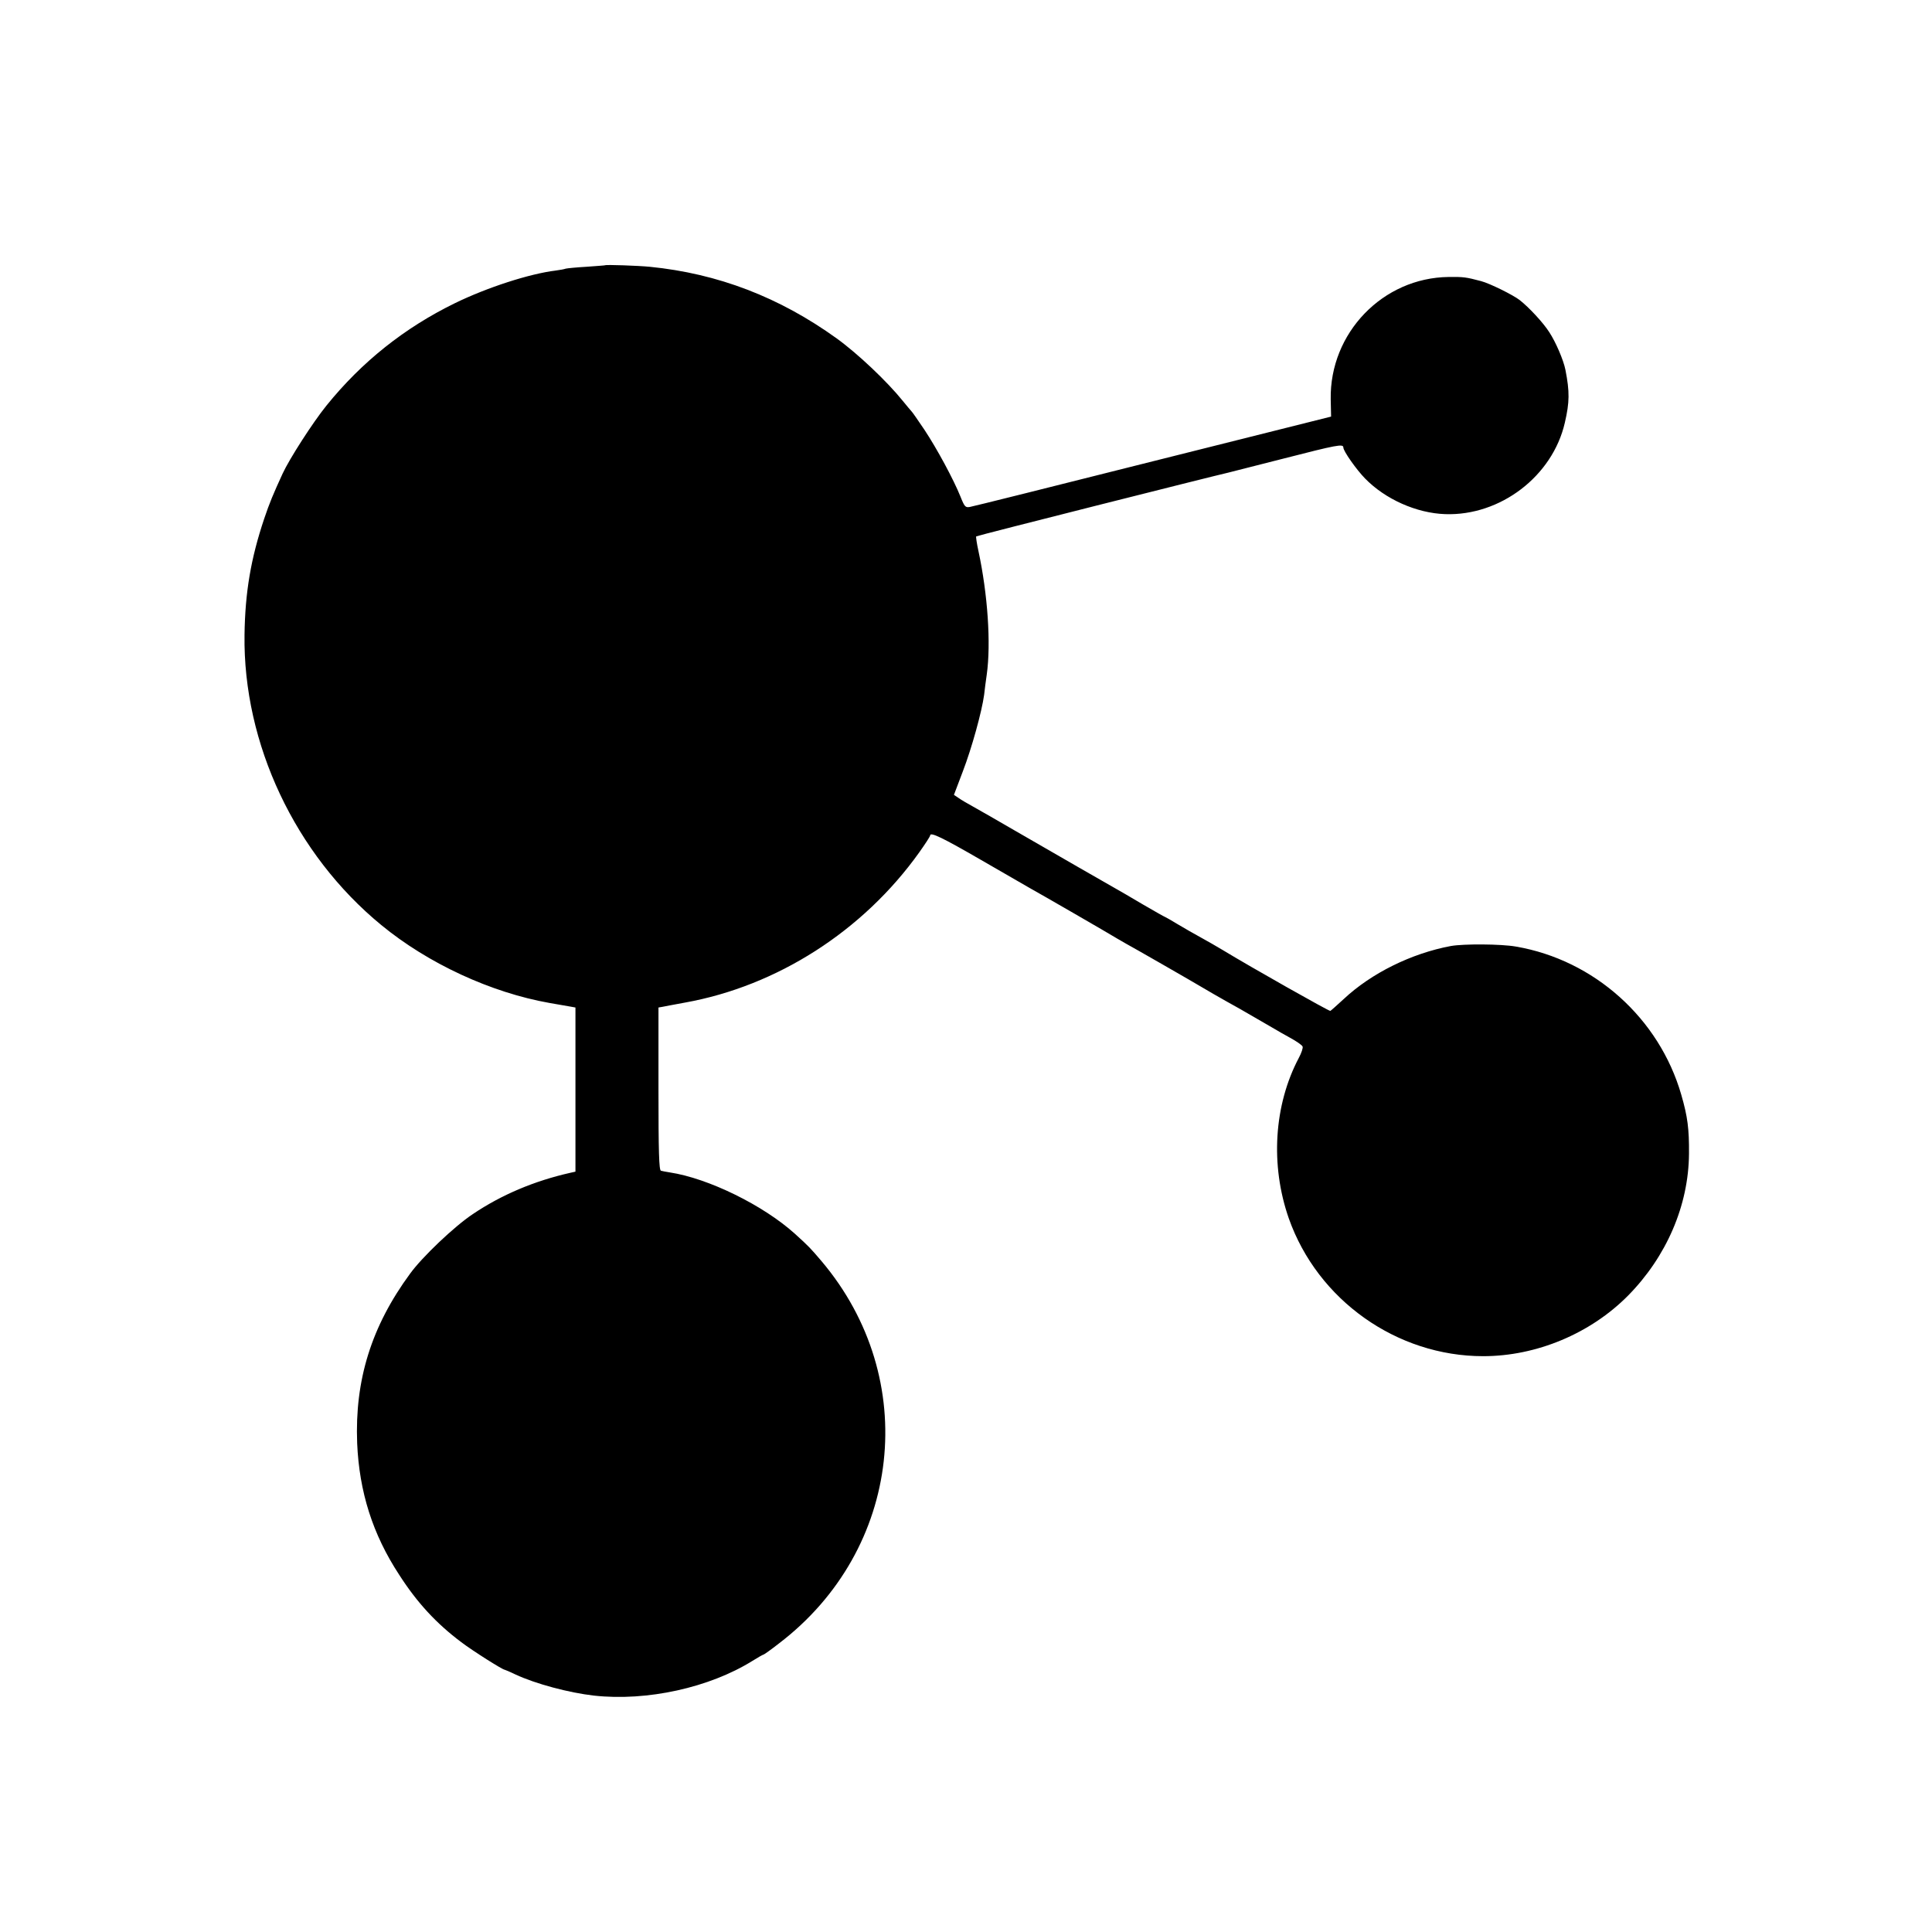 <?xml version="1.0" standalone="no"?>
<!DOCTYPE svg PUBLIC "-//W3C//DTD SVG 20010904//EN"
 "http://www.w3.org/TR/2001/REC-SVG-20010904/DTD/svg10.dtd">
<svg version="1.0" xmlns="http://www.w3.org/2000/svg"
 width="1024pt" height="1024pt" viewBox="0 0 1024 1024"
 preserveAspectRatio="xMidYMid meet">
<g transform="translate(0,1024) scale(0.1,-0.1)"
fill="#000000" stroke="none">
<path d="M3207 8834 c-1 -1 -46 -4 -99 -8 -53 -3 -103 -8 -110 -10 -7 -3 -31
-7 -53 -10 -139 -17 -364 -90 -534 -173 -266 -130 -493 -310 -681 -543 -72
-89 -196 -282 -232 -360 -50 -109 -69 -154 -98 -240 -70 -209 -101 -388 -104
-615 -8 -576 268 -1163 725 -1538 248 -204 581 -358 892 -413 51 -9 102 -18
115 -20 l22 -4 0 -435 0 -435 -27 -6 c-191 -43 -366 -117 -517 -219 -98 -65
-269 -228 -332 -315 -206 -280 -294 -565 -281 -899 11 -258 82 -483 223 -698
95 -148 197 -258 329 -357 62 -47 219 -146 230 -146 2 0 28 -11 57 -25 107
-50 284 -97 416 -112 281 -31 612 42 840 184 29 18 55 33 58 33 3 0 40 26 82
59 653 497 754 1403 226 2027 -58 68 -66 77 -140 144 -168 152 -460 295 -664
326 -19 3 -41 7 -47 9 -10 3 -13 99 -13 434 l0 431 23 4 c12 3 65 12 117 22
490 88 945 380 1242 796 32 45 58 85 58 90 0 20 66 -12 270 -130 118 -68 235
-136 260 -150 51 -28 420 -241 462 -267 9 -5 29 -17 45 -26 34 -18 363 -207
401 -230 15 -9 44 -26 65 -38 20 -11 53 -30 72 -41 19 -11 50 -28 68 -38 41
-24 163 -94 185 -107 9 -6 45 -26 79 -45 35 -19 65 -40 67 -47 3 -7 -6 -34
-20 -60 -132 -250 -152 -568 -53 -851 153 -433 572 -730 1030 -730 283 0 569
120 768 321 204 207 321 478 323 752 1 131 -7 196 -41 313 -117 405 -462 714
-876 785 -79 14 -277 15 -345 3 -209 -39 -422 -144 -569 -282 -35 -32 -66 -60
-70 -62 -7 -2 -418 230 -571 323 -30 18 -82 48 -115 66 -33 18 -89 50 -124 71
-34 21 -65 38 -66 38 -2 0 -55 30 -117 66 -62 37 -133 78 -158 92 -48 27 -267
153 -525 302 -88 51 -185 107 -216 124 -31 17 -67 38 -79 47 l-24 16 47 124
c48 125 101 318 113 406 3 27 9 75 14 108 23 164 5 426 -44 654 -9 41 -14 76
-12 78 3 4 1260 321 1336 338 8 2 139 35 291 74 285 73 319 80 319 59 0 -19
69 -117 115 -164 107 -110 273 -184 425 -189 292 -10 569 201 634 485 25 108
26 163 3 280 -10 51 -51 147 -86 200 -32 50 -107 131 -157 170 -35 27 -158 88
-204 100 -79 21 -93 23 -172 22 -349 -4 -631 -297 -625 -648 l2 -92 -945 -237
c-520 -131 -956 -240 -970 -242 -23 -4 -28 1 -49 54 -37 92 -125 255 -192 356
-34 50 -64 94 -68 97 -3 3 -24 28 -46 55 -83 103 -238 250 -350 331 -304 219
-630 344 -991 380 -62 6 -232 12 -237 8z"/>
</g>
</svg>
